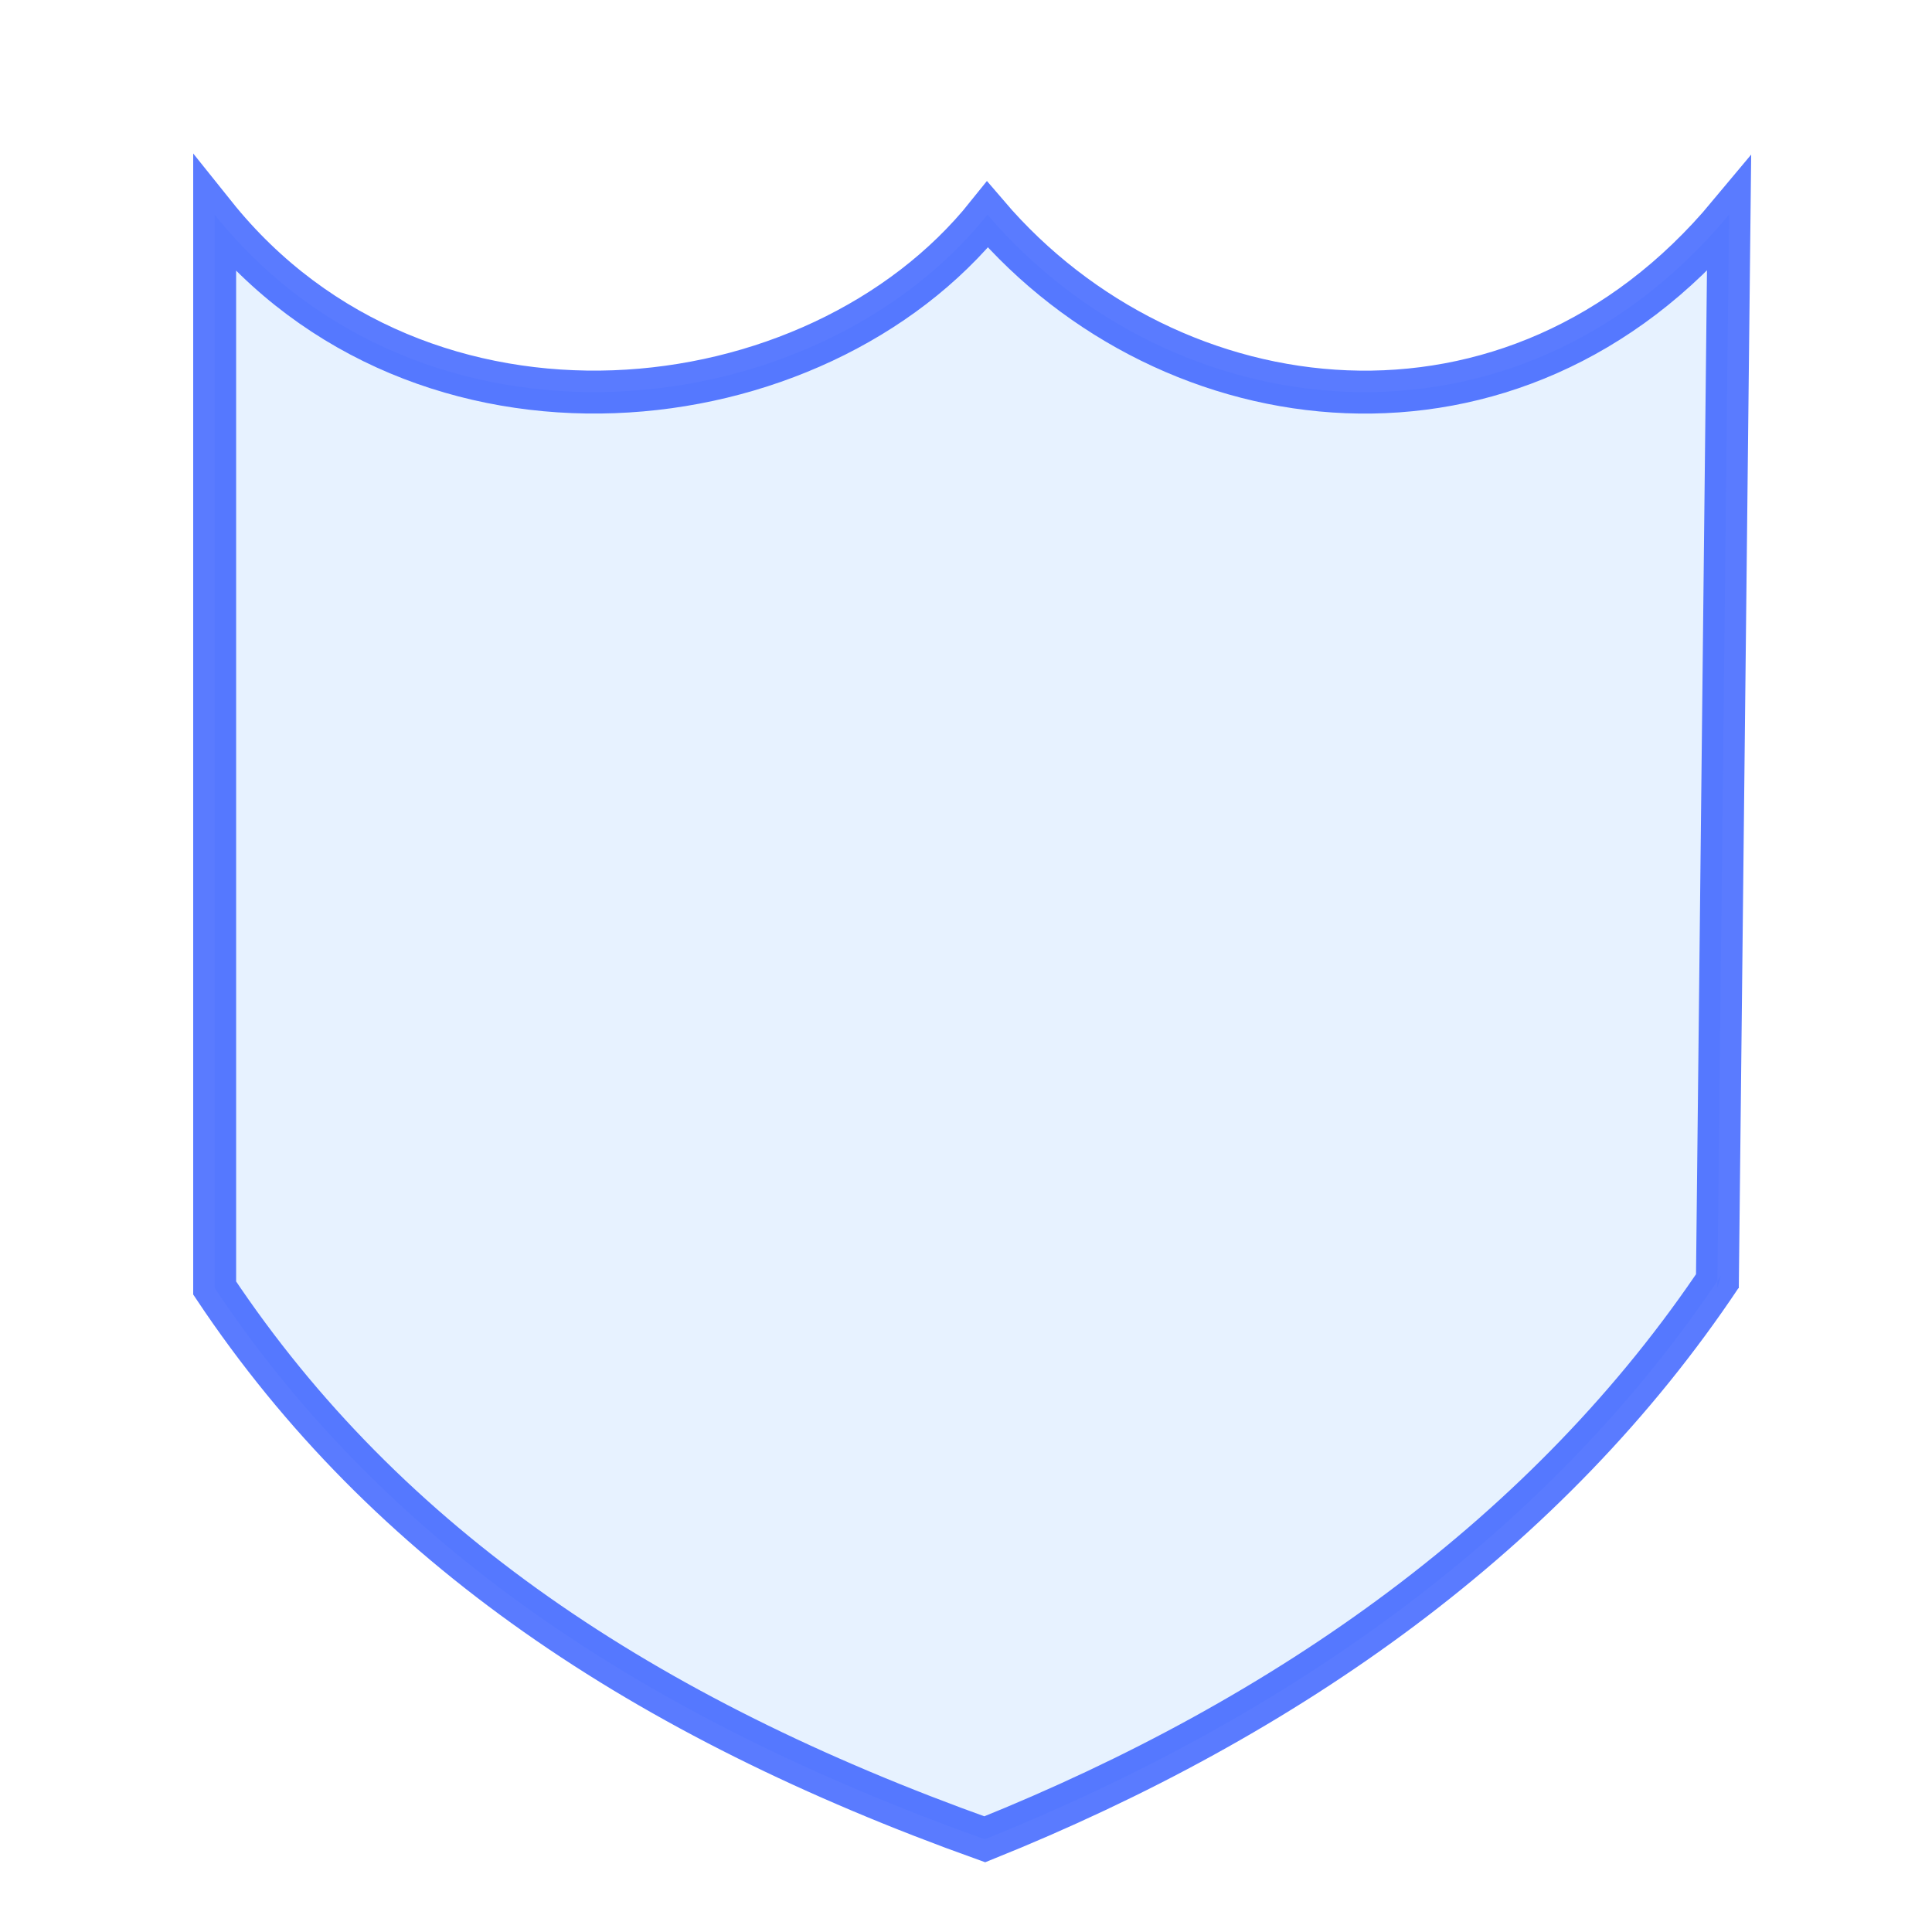 <?xml version="1.0" encoding="UTF-8" standalone="no"?>
<svg
   xmlns:dc="http://purl.org/dc/elements/1.1/"
   xmlns:cc="http://creativecommons.org/ns#"
   xmlns:rdf="http://www.w3.org/1999/02/22-rdf-syntax-ns#"
   xmlns:svg="http://www.w3.org/2000/svg"
   xmlns="http://www.w3.org/2000/svg"
   xmlns:sodipodi="http://sodipodi.sourceforge.net/DTD/sodipodi-0.dtd"
   xmlns:inkscape="http://www.inkscape.org/namespaces/inkscape"
   width="45"
   height="45"
   viewBox="0 0 45 45"
   version="1.1"
   id="svg8"
   inkscape:version="1.0.2-2 (e86c870879, 2021-01-15)"
   sodipodi:docname="shield.svg">
  <defs
     id="defs2" />
  <sodipodi:namedview
     id="base"
     pagecolor="#ffffff"
     bordercolor="#666666"
     borderopacity="1.0"
     inkscape:pageopacity="0.0"
     inkscape:pageshadow="2"
     inkscape:zoom="15.839192"
     inkscape:cx="28.245356"
     inkscape:cy="29.94773"
     inkscape:document-units="mm"
     inkscape:current-layer="layer1"
     inkscape:document-rotation="0"
     showgrid="true"
     inkscape:window-width="1346"
     inkscape:window-height="1198"
     inkscape:window-x="312"
     inkscape:window-y="173"
     inkscape:window-maximized="0">
    <inkscape:grid
       type="xygrid"
       id="grid28" />
  </sodipodi:namedview>
  <g
     inkscape:label="Layer 1"
     inkscape:groupmode="layer"
     id="layer1">
    <path
       style="fill:#0071ff;stroke:#2d57ff;stroke-width:1px;stroke-linecap:butt;stroke-linejoin:miter;stroke-opacity:0.782;fill-opacity:0.097"
       d="m 40,30 v 0 L 40.273,5 c -5,6 -13,5 -17.273,0 C 19,10 9.8,10.998 5,5 V 30 C 9,36 15,40 22.937,42.841 30,40 36.087,35.708 40.087,29.708"
       id="path32"
       sodipodi:nodetypes="cccccccc" />
  </g>
</svg>
